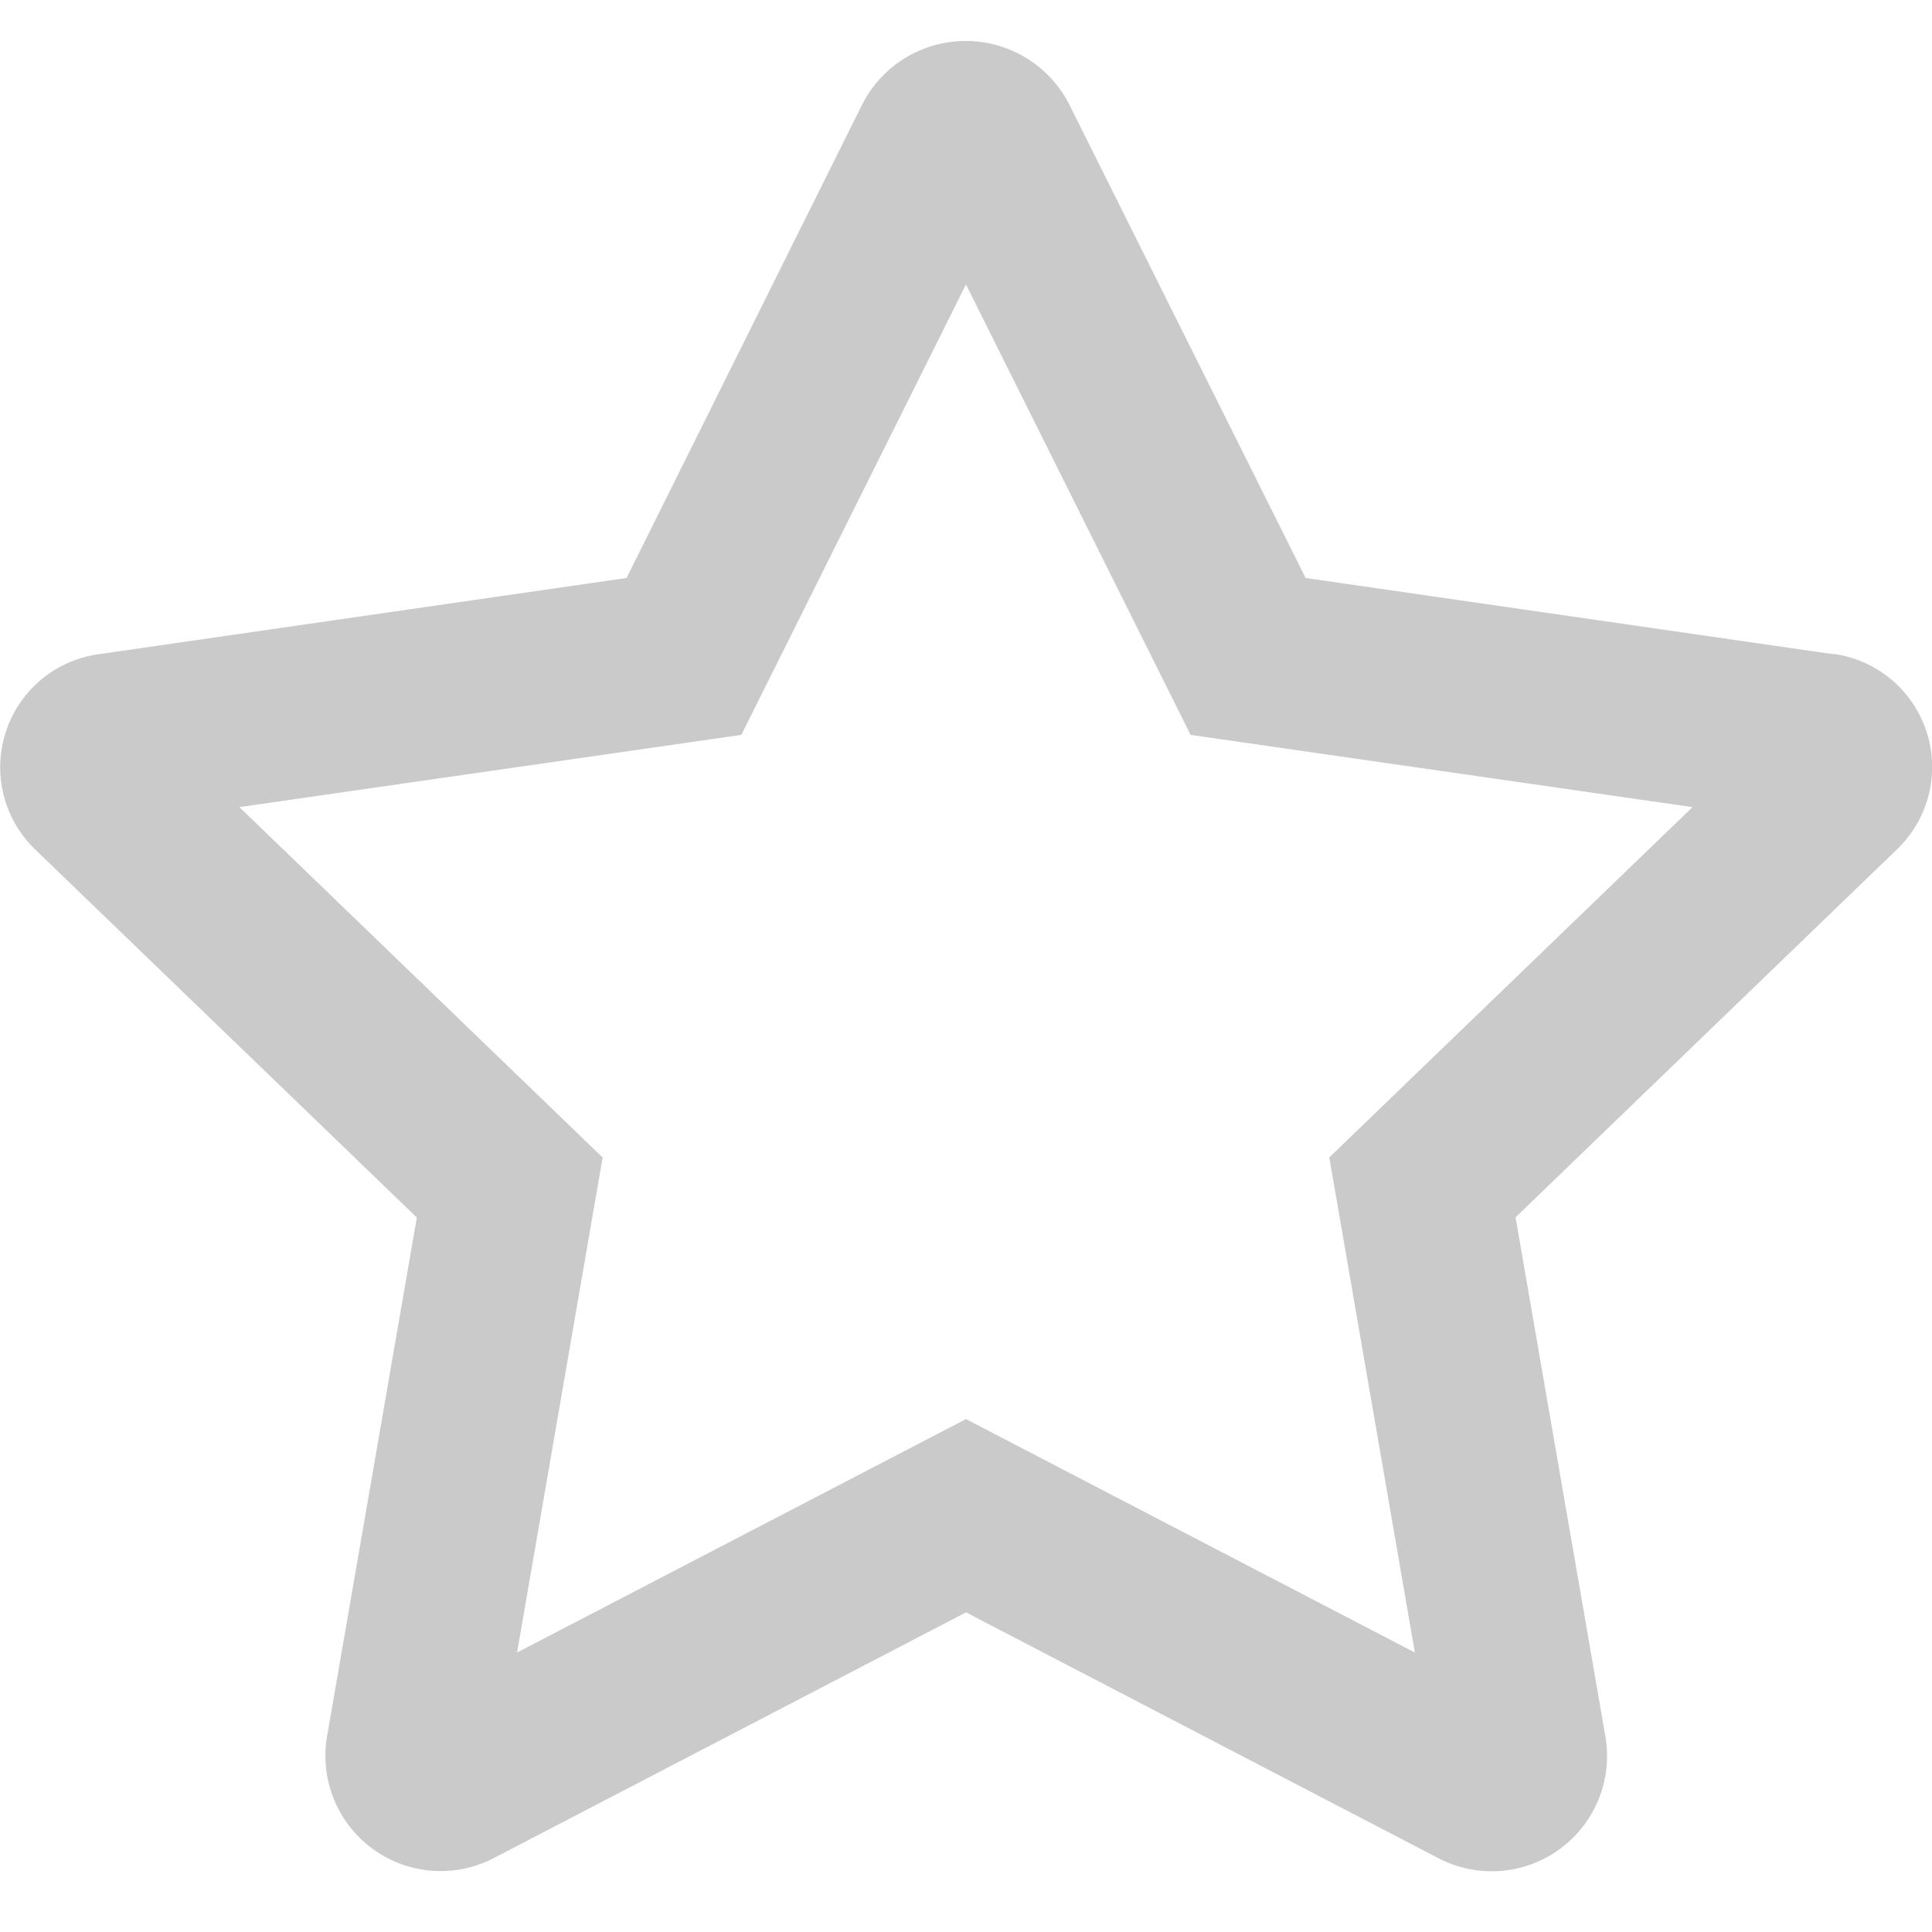 <svg xmlns="http://www.w3.org/2000/svg" xmlns:xlink="http://www.w3.org/1999/xlink" width="34.345" height="34.345" viewBox="0 0 34.345 34.345">
  <defs>
    <clipPath id="clip-path">
      <rect id="icon" width="34.345" height="34.345" fill="#cacaca"/>
    </clipPath>
  </defs>
  <g id="Mask_Group_83" data-name="Mask Group 83" clip-path="url(#clip-path)">
    <path id="star" d="M33.276,10.9,23.9,9.546,19.7,1.132a2.065,2.065,0,0,0-3.685,0L11.828,9.546,2.449,10.9a2.029,2.029,0,0,0-1.136,3.47L8.1,20.915l-1.6,9.247A2.049,2.049,0,0,0,9.472,32.3l8.391-4.366L26.253,32.3a2.05,2.05,0,0,0,2.979-2.142l-1.6-9.247,6.786-6.546a2.029,2.029,0,0,0-1.136-3.47Zm-8.955,8.948,1.521,8.8-7.98-4.15-7.98,4.15,1.521-8.8L4.946,13.619l8.923-1.284,3.993-8.007,3.993,8.007,8.923,1.284-6.458,6.228Z" transform="translate(-0.69 0.729)" fill="#cacaca"/>
  </g>
</svg>
